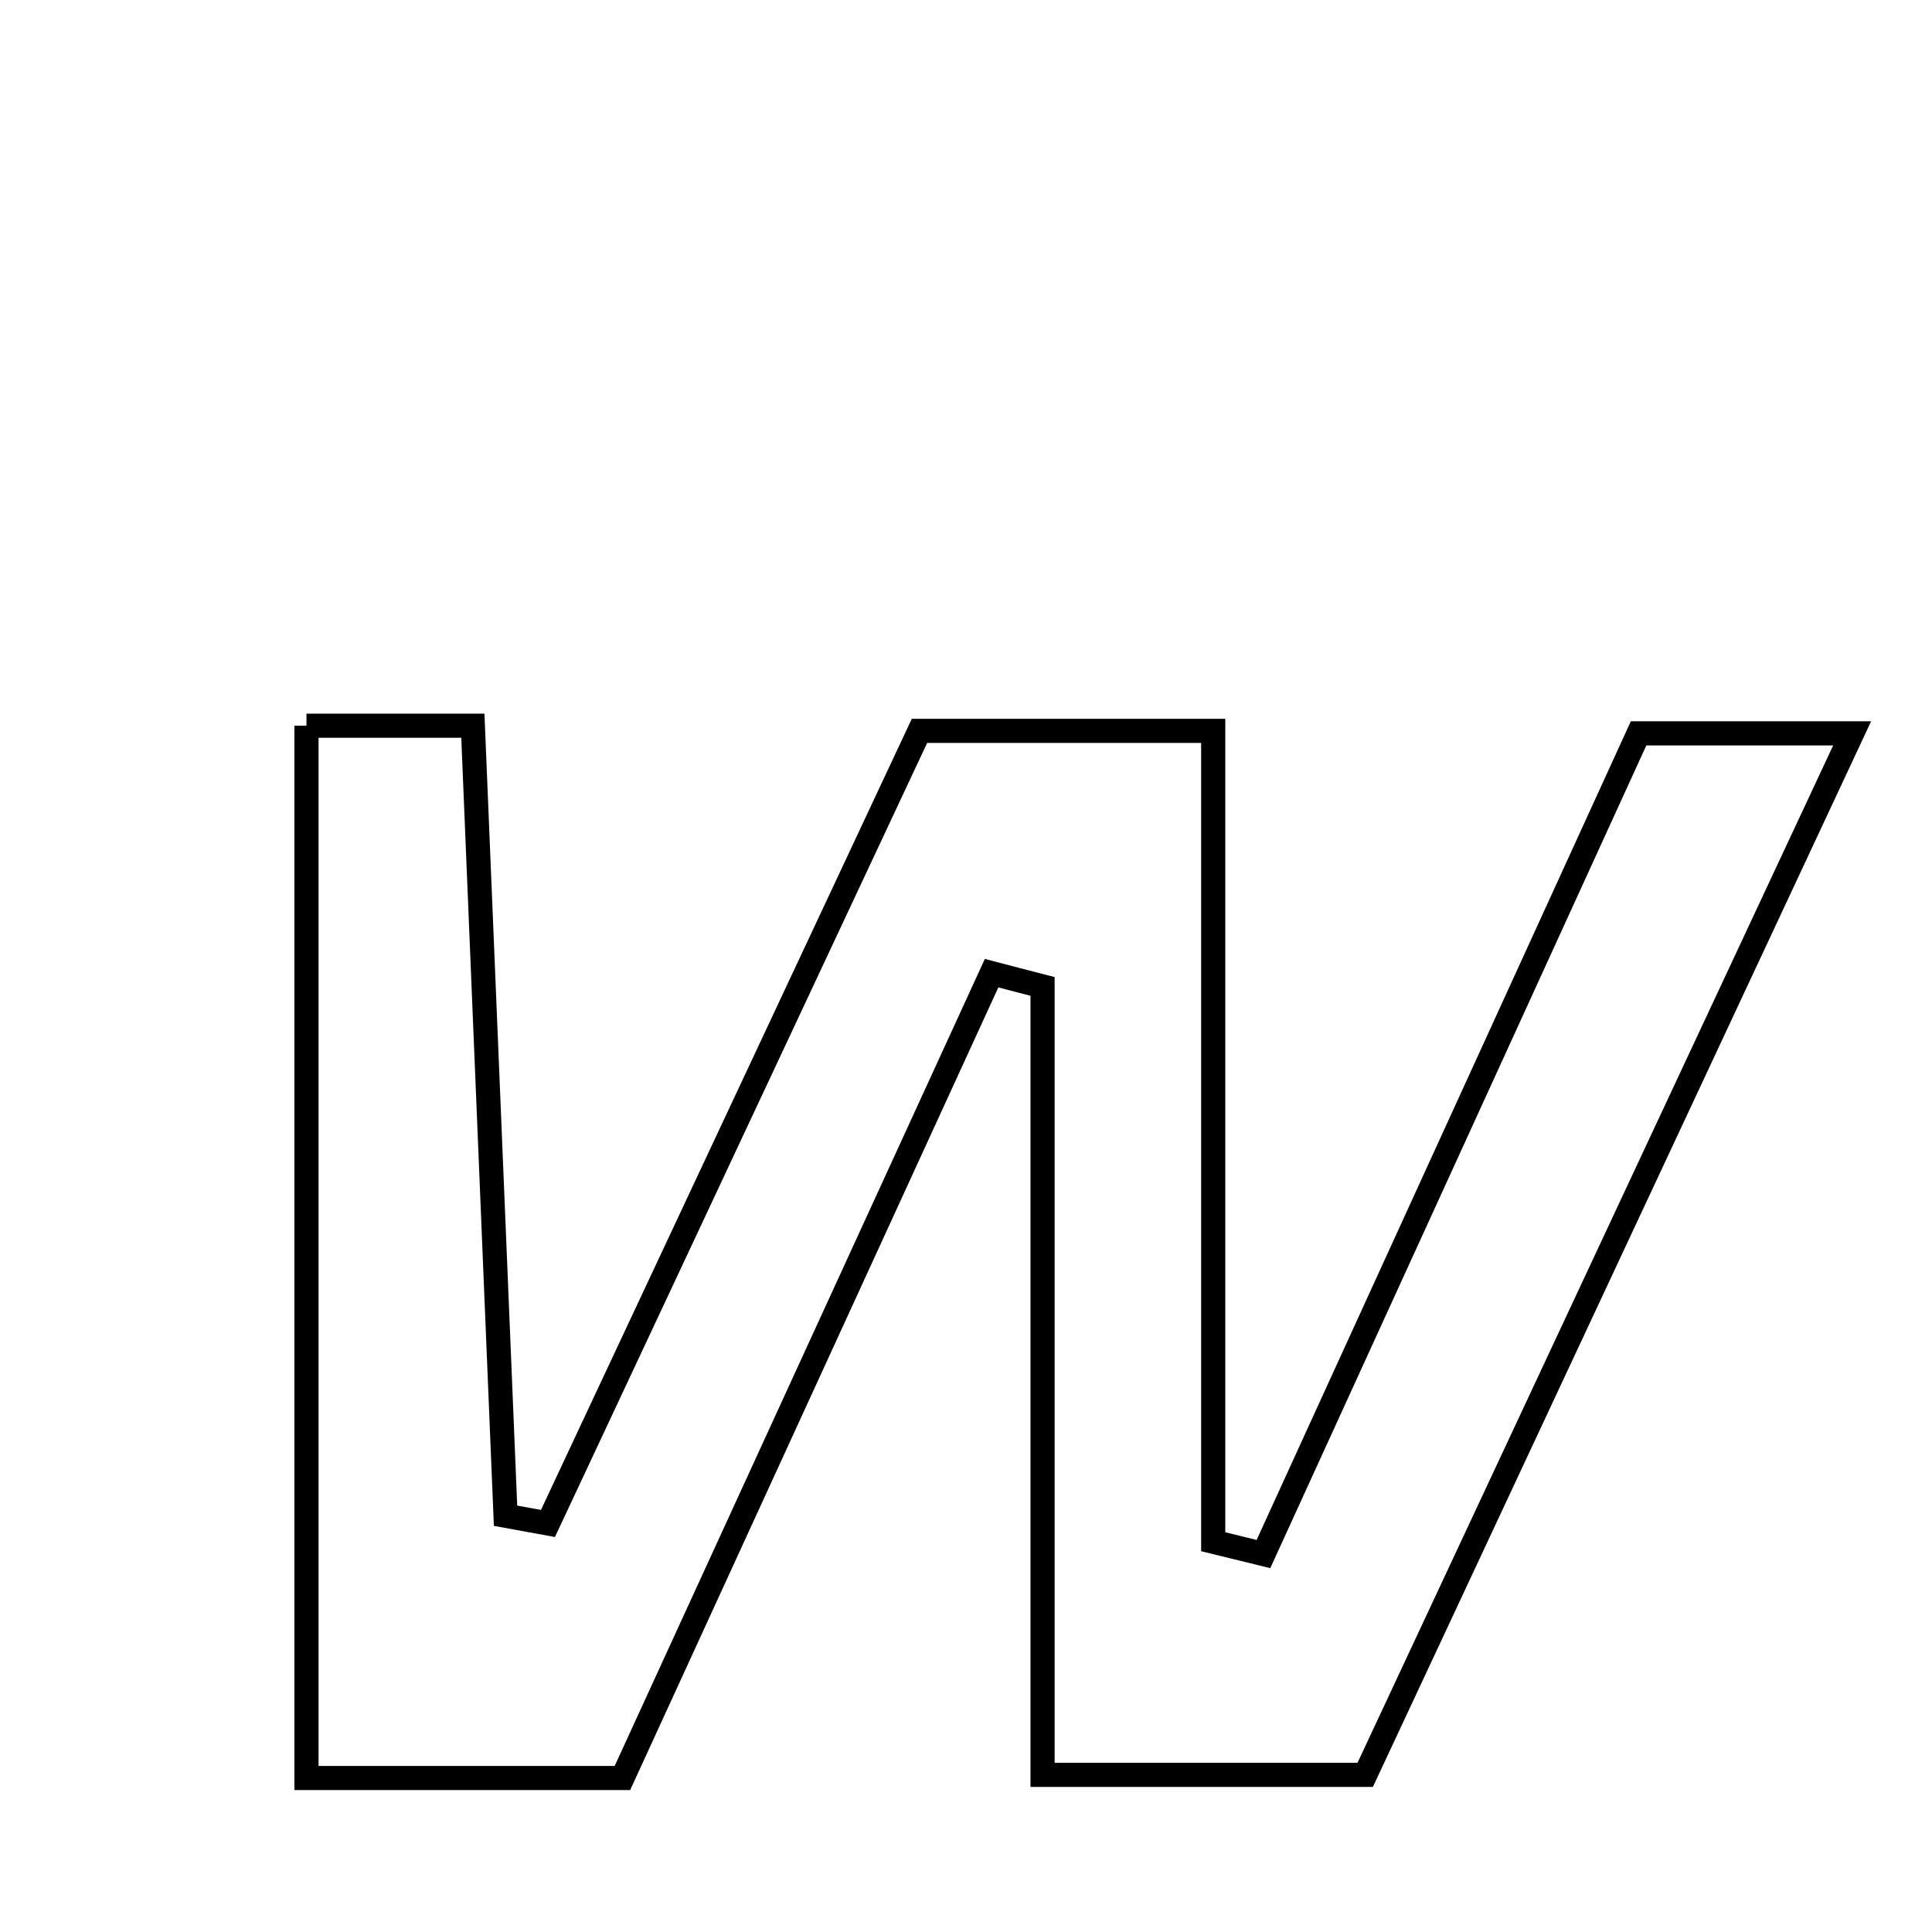 <svg xmlns="http://www.w3.org/2000/svg" viewBox="0.0 0.0 24.0 24.0" height="200px" width="200px"><path fill="none" stroke="black" stroke-width=".3" stroke-opacity="1.0"  filling="0" d="M3.807 9.015 C4.38 9.015 4.94 9.015 5.874 9.015 C6.009 12.288 6.144 15.559 6.28 18.829 C6.455 18.861 6.631 18.893 6.807 18.925 C8.334 15.669 9.859 12.413 11.422 9.079 C12.576 9.079 13.678 9.079 15.071 9.079 C15.071 12.53 15.071 15.842 15.071 19.152 C15.28 19.203 15.487 19.254 15.695 19.305 C17.223 15.961 18.752 12.618 20.355 9.11 C21.13 9.11 21.941 9.11 23.008 9.11 C20.956 13.498 18.976 17.733 16.959 22.048 C15.66 22.048 14.453 22.048 12.951 22.048 C12.951 18.712 12.951 15.483 12.951 12.254 C12.74 12.2 12.529 12.144 12.318 12.089 C10.792 15.415 9.267 18.74 7.732 22.087 C6.455 22.087 5.322 22.087 3.807 22.087 C3.807 17.804 3.807 13.555 3.807 9.015"></path></svg>